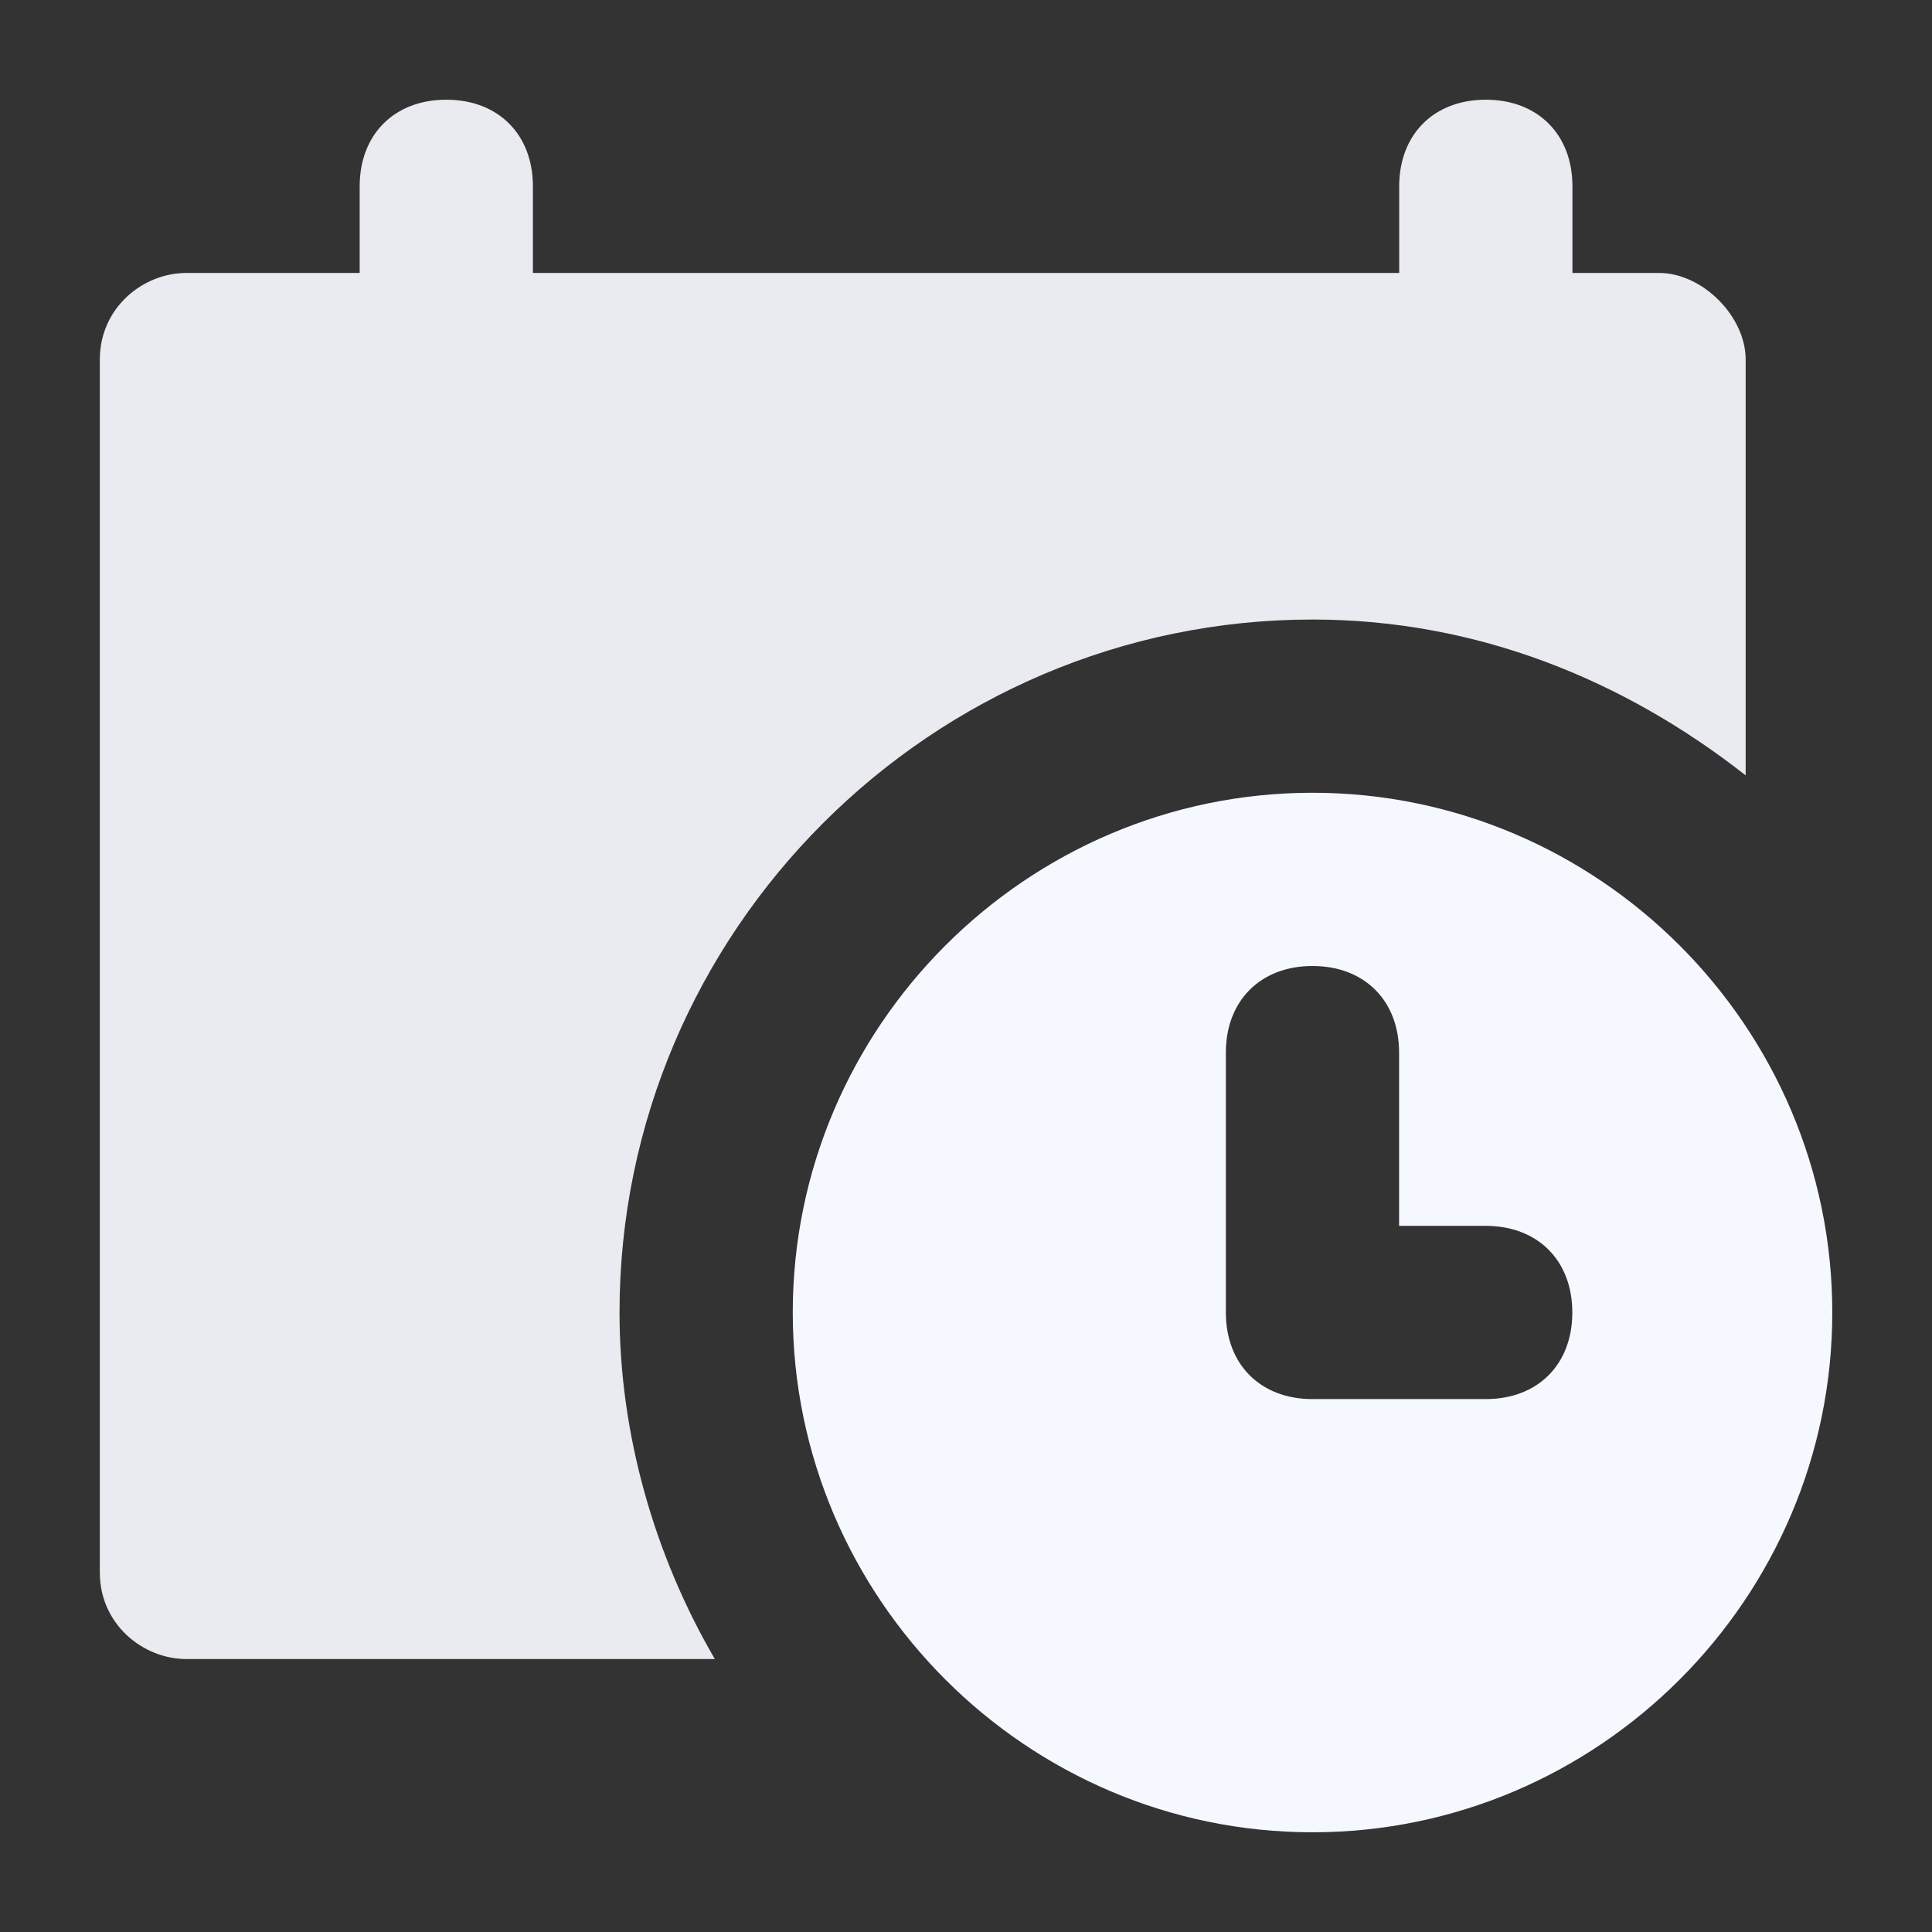 <svg width="18" height="18" viewBox="0 0 18 18" fill="none" xmlns="http://www.w3.org/2000/svg">
<rect x="0" y="0" width="18" height="18" fill="#333333" stroke="none"/>
<path d="M15.457 2.543H14.65V1.736C14.65 1.252 14.327 0.929 13.843 0.929C13.359 0.929 13.036 1.252 13.036 1.736V2.543H4.965V1.736C4.965 1.252 4.642 0.929 4.158 0.929C3.674 0.929 3.351 1.252 3.351 1.736V2.543H1.737C1.333 2.543 0.93 2.866 0.93 3.35V14.65C0.93 15.134 1.333 15.457 1.737 15.457H6.66C6.095 14.488 5.772 13.358 5.772 12.228C5.772 8.677 8.678 5.772 12.229 5.772C13.762 5.772 15.134 6.337 16.264 7.224V3.35C16.264 2.947 15.861 2.543 15.457 2.543Z" fill="#EAEBF0"/>
<path d="M12.228 7.386C9.565 7.386 7.386 9.565 7.386 12.228C7.386 14.892 9.565 17.071 12.228 17.071C14.892 17.071 17.071 14.892 17.071 12.228C17.071 9.565 14.892 7.386 12.228 7.386ZM13.842 13.035H12.228C11.744 13.035 11.421 12.713 11.421 12.228V9.807C11.421 9.323 11.744 9 12.228 9C12.713 9 13.035 9.323 13.035 9.807V11.421H13.842C14.327 11.421 14.649 11.744 14.649 12.228C14.649 12.713 14.327 13.035 13.842 13.035Z" fill="#F6F8FF"/>
</svg>
